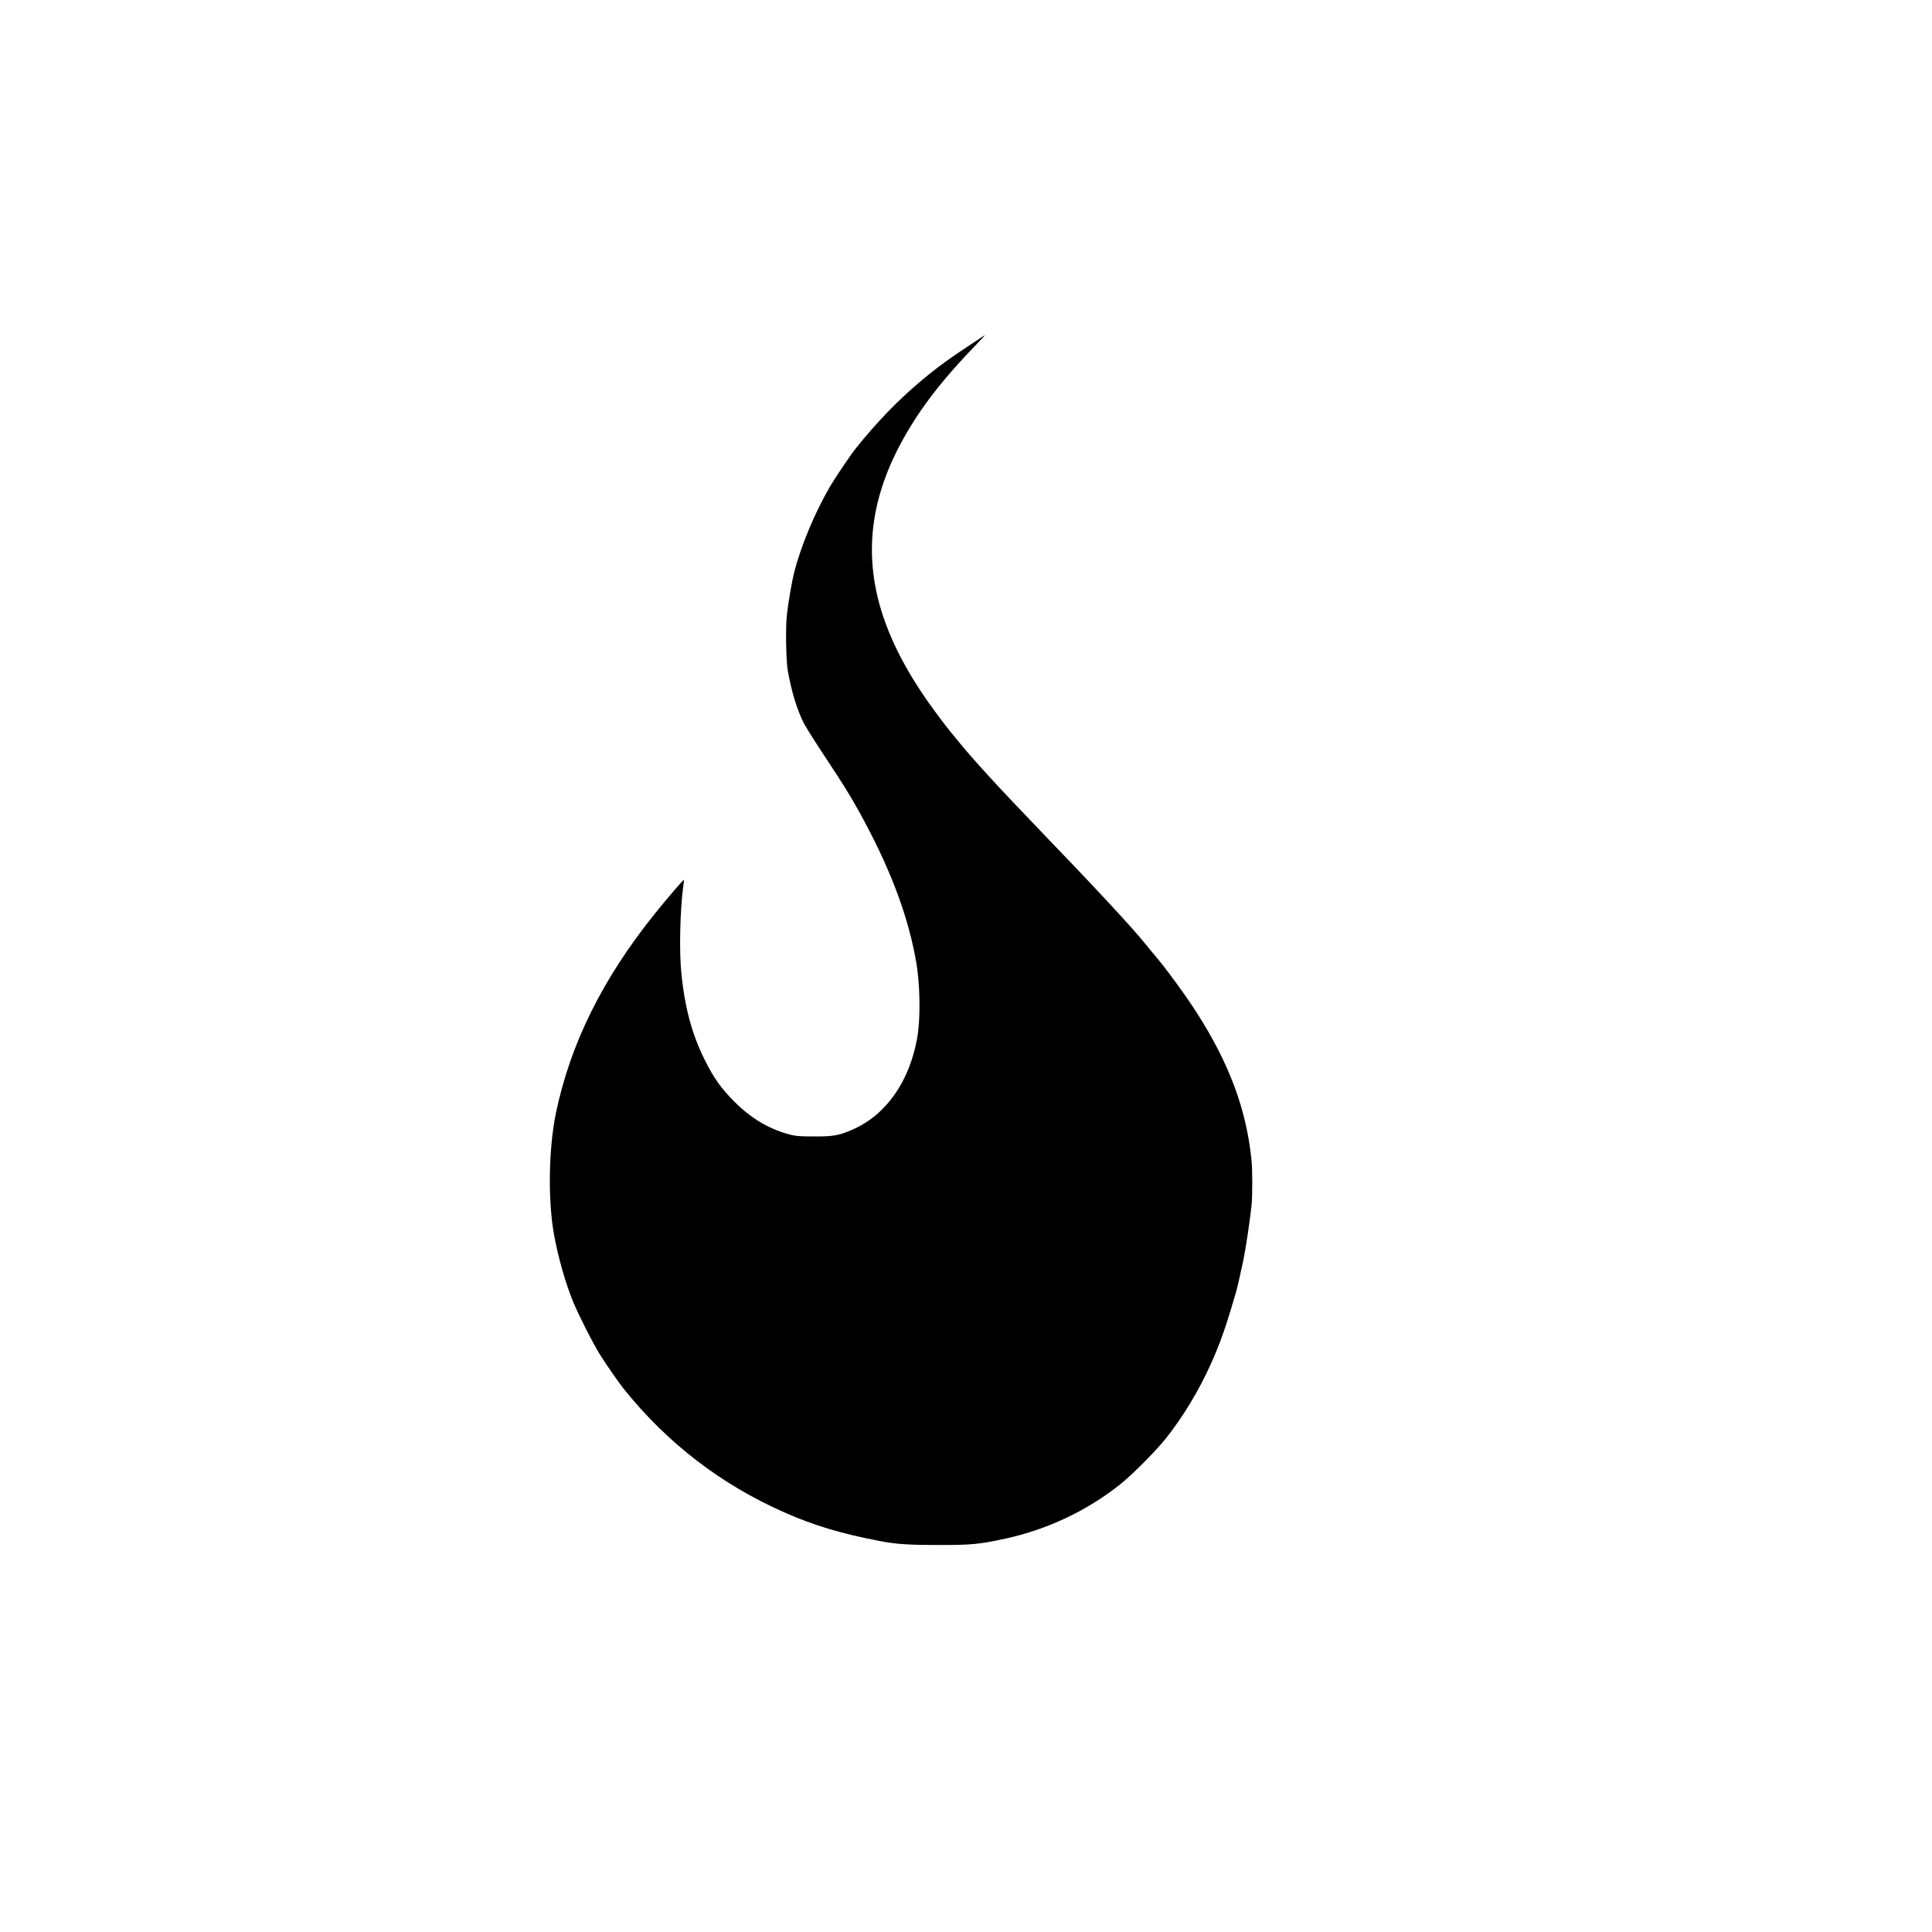 <?xml version="1.0" standalone="no"?>
<!DOCTYPE svg PUBLIC "-//W3C//DTD SVG 20010904//EN"
 "http://www.w3.org/TR/2001/REC-SVG-20010904/DTD/svg10.dtd">
<svg version="1.0" xmlns="http://www.w3.org/2000/svg"
 width="1920pt" height="1920pt" viewBox="0 0 1920 1920"
 preserveAspectRatio="xMidYMid meet">
<g transform="translate(0,1920) scale(0.1,-0.1)"
fill="#000000" stroke="none">
<path d="M9745 15842 c-323 -213 -417 -281 -595 -430 -226 -190 -432 -403
-642 -664 -57 -71 -211 -299 -265 -393 -146 -251 -282 -579 -348 -833 -27
-107 -64 -322 -76 -442 -13 -128 -7 -449 10 -545 37 -209 91 -385 158 -520 20
-38 113 -187 208 -330 200 -301 289 -447 407 -670 265 -499 427 -941 502
-1370 41 -231 45 -568 11 -760 -77 -432 -306 -759 -632 -906 -140 -63 -200
-74 -393 -73 -148 0 -187 4 -254 22 -200 56 -374 160 -536 322 -130 130 -204
233 -290 404 -133 264 -206 532 -240 889 -21 211 -11 621 20 847 5 35 8 65 7
66 -5 5 -171 -189 -294 -342 -517 -645 -836 -1289 -979 -1979 -72 -351 -80
-865 -18 -1205 41 -227 114 -483 191 -670 54 -131 192 -403 266 -523 57 -92
187 -278 237 -341 431 -537 966 -949 1595 -1226 293 -130 572 -213 950 -285
162 -31 287 -39 575 -39 333 -1 413 7 675 64 414 91 809 277 1135 537 119 94
362 338 460 463 166 209 322 467 440 728 97 215 152 372 255 727 12 41 32 129
71 310 23 109 67 402 82 550 9 90 9 349 0 440 -50 503 -218 959 -541 1465
-118 185 -327 470 -441 600 -17 20 -47 56 -66 80 -124 157 -509 572 -1076
1160 -392 407 -662 702 -804 880 -19 24 -50 62 -69 84 -60 73 -205 268 -269
365 -260 387 -416 746 -477 1096 -100 574 49 1132 461 1732 138 199 300 393
526 628 61 63 109 115 107 114 -2 0 -22 -12 -44 -27z"/>
</g>
</svg>
